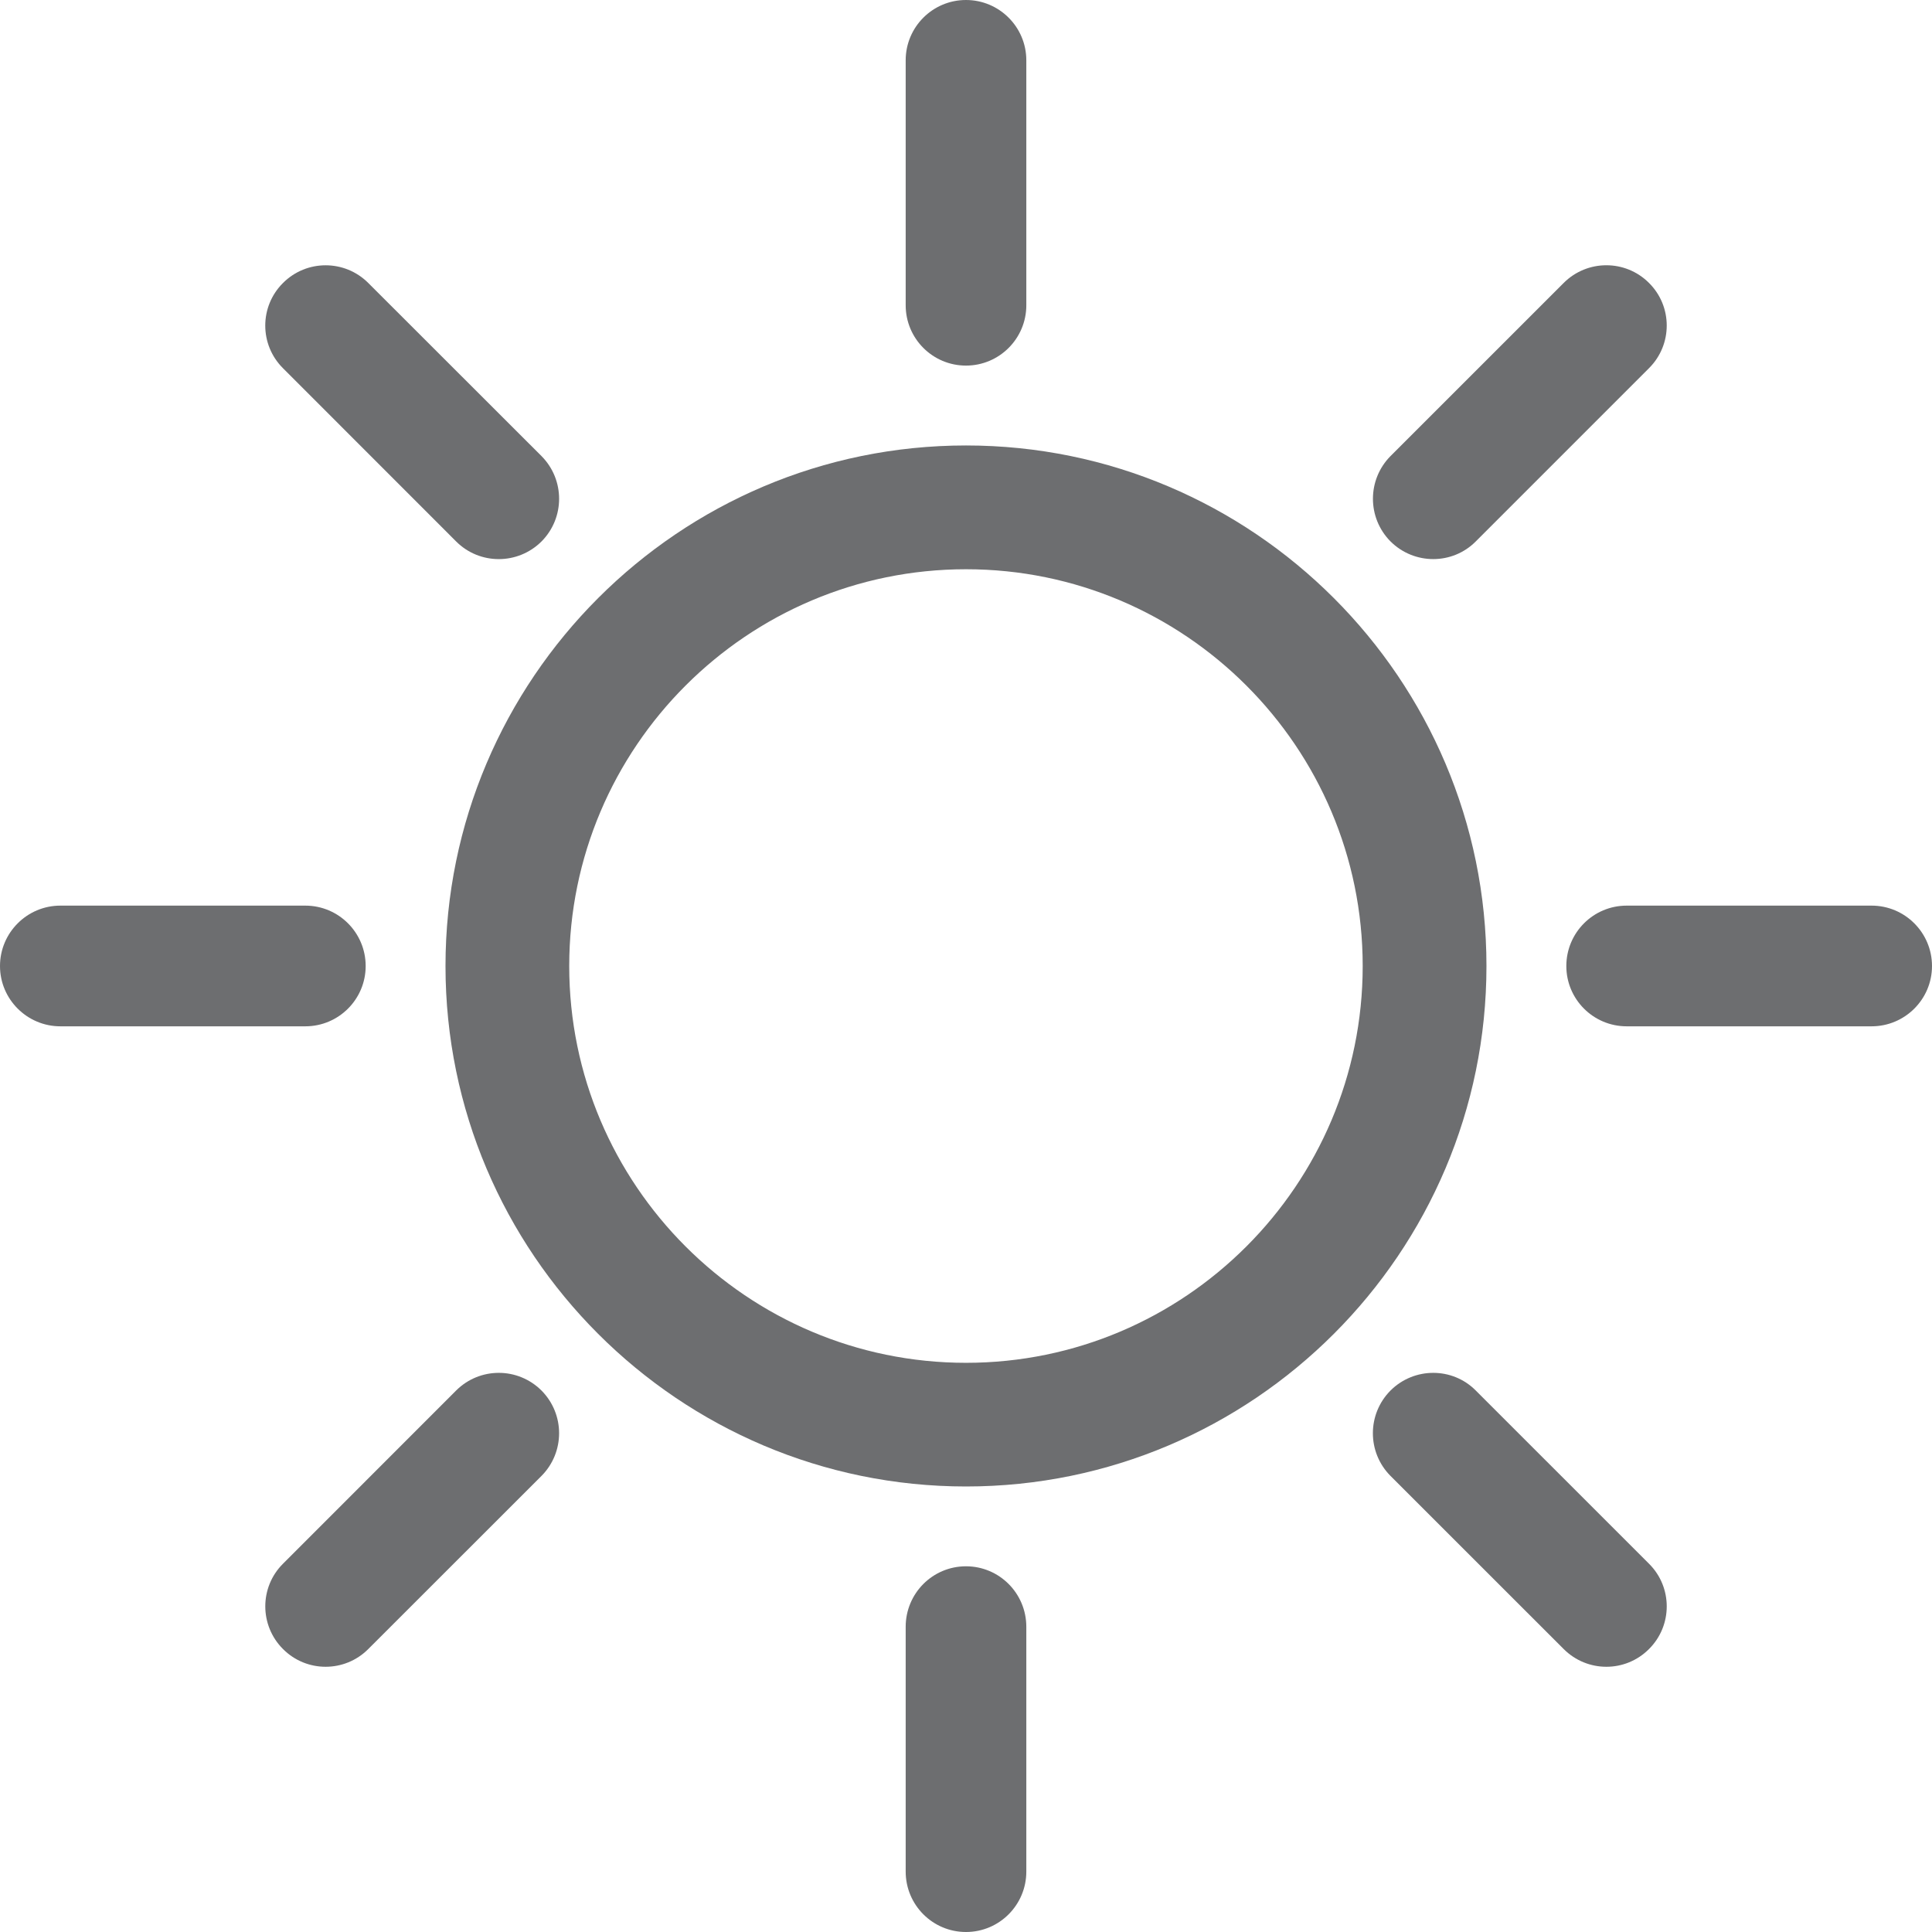 <?xml version="1.0" encoding="utf-8"?>
<!-- Generator: Adobe Illustrator 14.0.0, SVG Export Plug-In . SVG Version: 6.00 Build 43363)  -->
<!DOCTYPE svg PUBLIC "-//W3C//DTD SVG 1.1//EN" "http://www.w3.org/Graphics/SVG/1.1/DTD/svg11.dtd">
<svg version="1.1" id="Layer_1" xmlns="http://www.w3.org/2000/svg" xmlns:xlink="http://www.w3.org/1999/xlink" x="0px" y="0px"
	 width="100px" height="100px" viewBox="0 0 100 100" enable-background="new 0 0 100 100" xml:space="preserve">
<g>
	<path fill="#6D6E70" d="M50.001,76.94c-14.854,0-26.942-12.086-26.942-26.938c0-14.859,12.087-26.945,26.942-26.945
		c14.853,0,26.938,12.086,26.938,26.945C76.938,64.854,64.854,76.94,50.001,76.94 M50.001,29.464
		c-11.326,0-20.538,9.211-20.538,20.538c0,11.323,9.212,20.537,20.538,20.537c11.323,0,20.532-9.214,20.532-20.537
		C70.533,38.675,61.324,29.464,50.001,29.464"/>
	<path fill="#6D6E70" d="M53.122,15.8c0,1.723-1.398,3.123-3.123,3.123s-3.121-1.4-3.121-3.123V3.12c0-1.72,1.396-3.12,3.121-3.12
		s3.123,1.4,3.123,3.12V15.8z"/>
	<path fill="#6D6E70" d="M53.122,96.873c0,1.727-1.398,3.127-3.123,3.127s-3.121-1.4-3.121-3.127V84.204
		c0-1.733,1.396-3.133,3.121-3.133s3.123,1.399,3.123,3.133V96.873z"/>
	<path fill="#6D6E70" d="M76.386,28.024c-1.209,1.219-3.188,1.219-4.413,0c-1.213-1.222-1.213-3.193,0-4.418l8.964-8.962
		c1.221-1.219,3.197-1.219,4.414,0c1.225,1.215,1.225,3.196,0,4.414L76.386,28.024z"/>
	<path fill="#6D6E70" d="M19.063,85.353c-1.219,1.225-3.199,1.225-4.416,0c-1.221-1.22-1.221-3.199,0-4.414l8.962-8.966
		c1.223-1.219,3.193-1.219,4.418,0c1.216,1.225,1.216,3.196,0,4.421L19.063,85.353z"/>
	<path fill="#6D6E70" d="M84.198,53.122c-1.728,0-3.125-1.4-3.125-3.12c0-1.727,1.397-3.127,3.125-3.127h12.675
		c1.725,0,3.127,1.4,3.127,3.127c0,1.72-1.402,3.12-3.127,3.12H84.198z"/>
	<path fill="#6D6E70" d="M3.125,53.122c-1.721,0-3.125-1.4-3.125-3.12c0-1.727,1.404-3.127,3.125-3.127h12.677
		c1.727,0,3.125,1.4,3.125,3.127c0,1.72-1.398,3.12-3.125,3.12H3.125z"/>
	<path fill="#6D6E70" d="M71.973,76.394c-1.217-1.225-1.217-3.196,0-4.421c1.225-1.219,3.204-1.219,4.413,0l8.967,8.966
		c1.223,1.215,1.223,3.198,0,4.414c-1.219,1.225-3.193,1.225-4.418,0L71.973,76.394z"/>
	<path fill="#6D6E70" d="M14.647,19.059c-1.223-1.218-1.223-3.195,0-4.411c1.219-1.222,3.195-1.222,4.416,0l8.966,8.959
		c1.214,1.225,1.214,3.196,0,4.418c-1.225,1.219-3.203,1.219-4.42,0L14.647,19.059z"/>
</g>
</svg>
